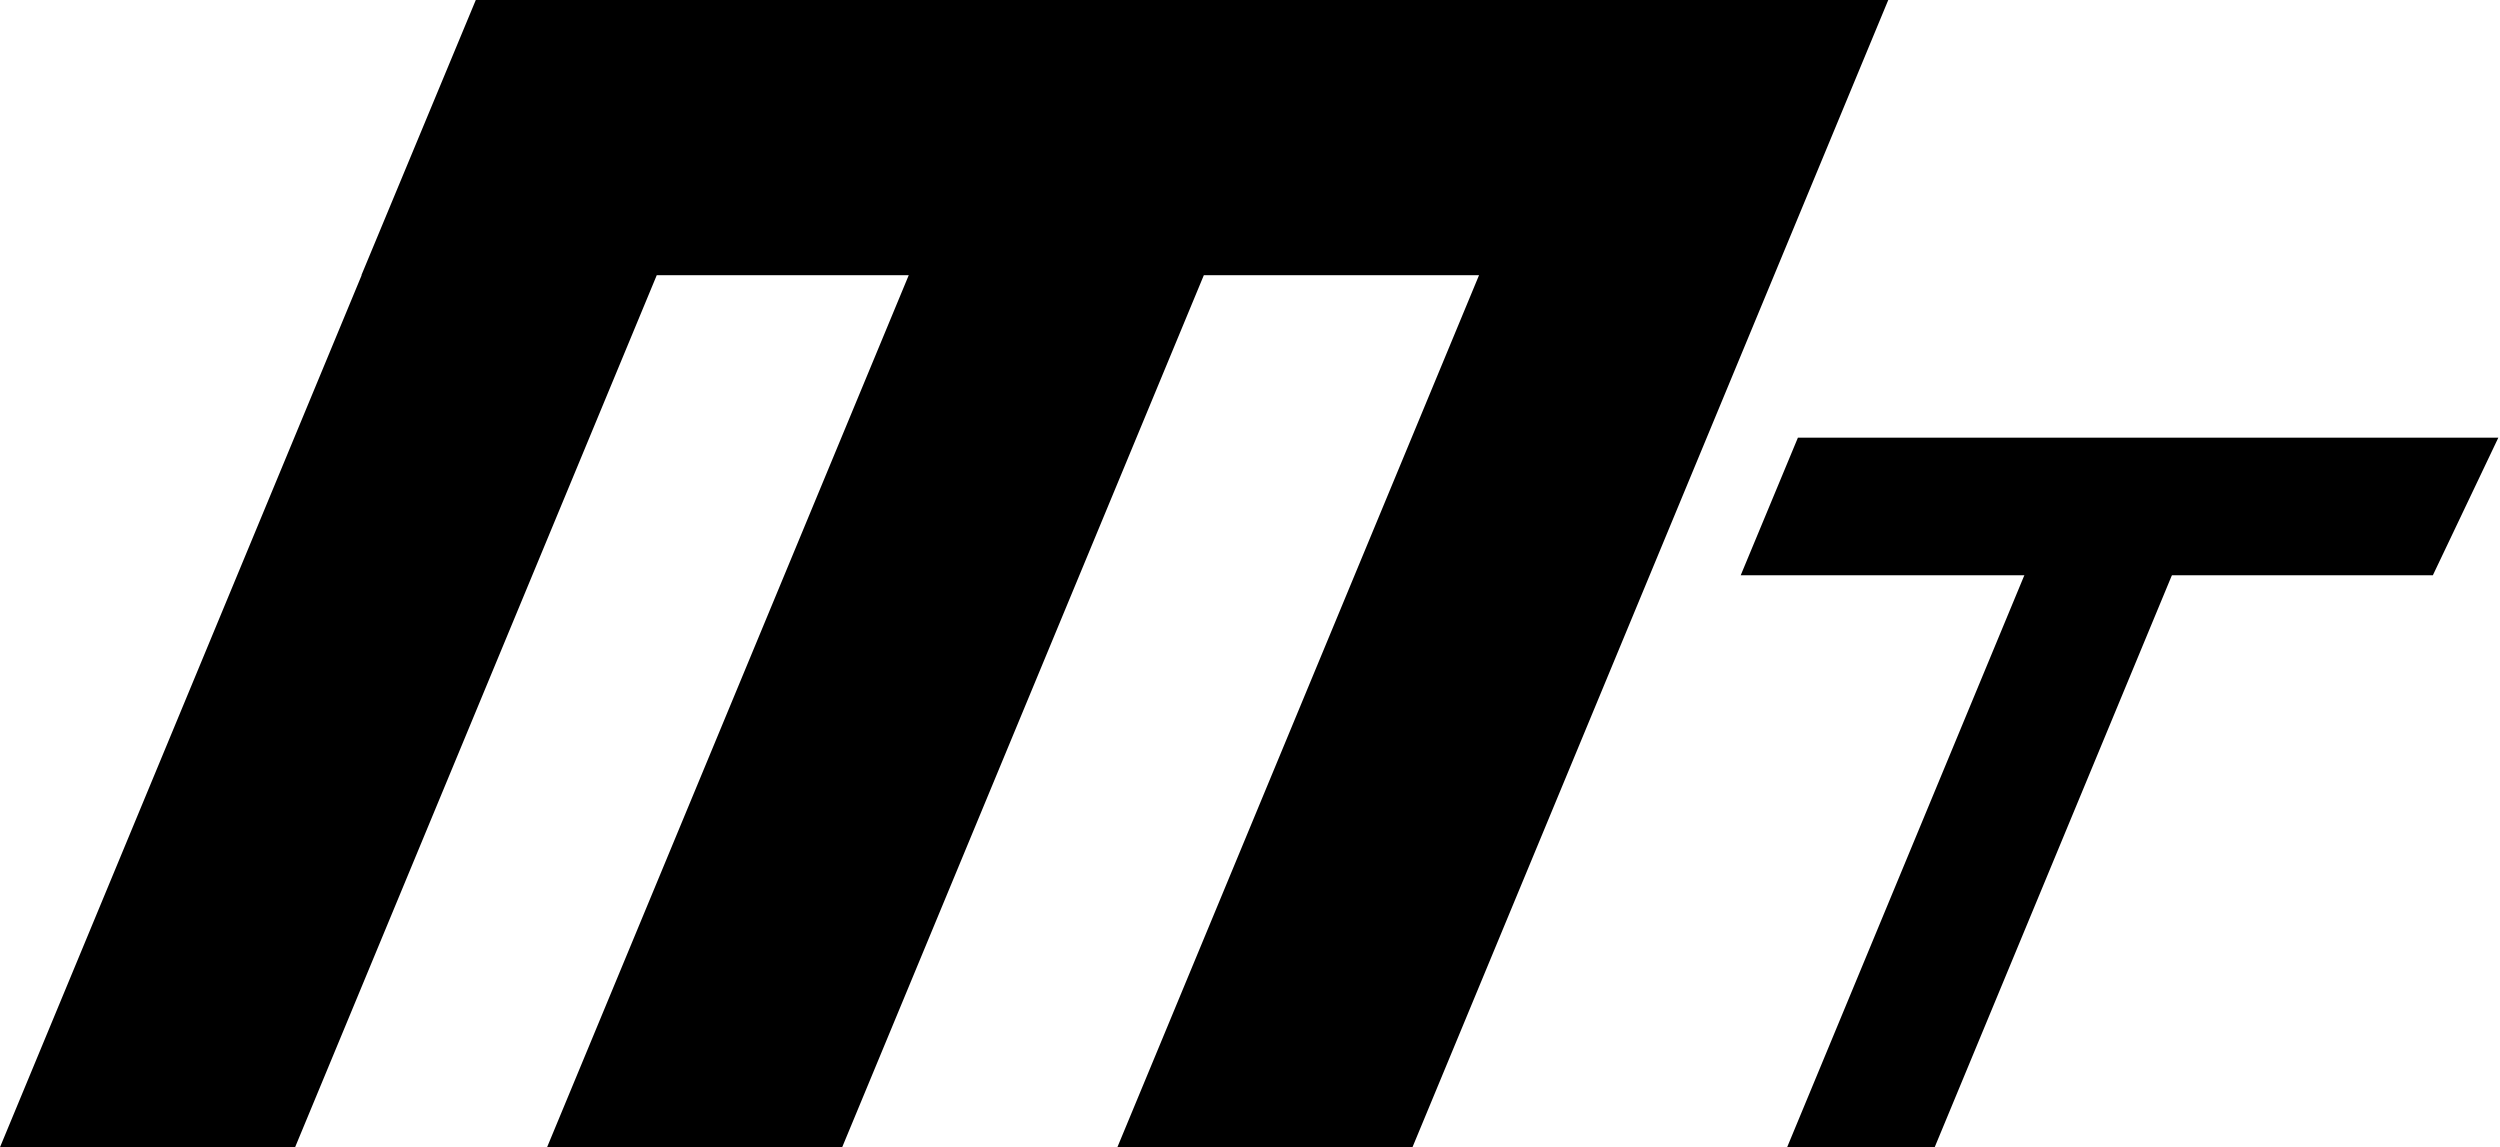 <svg width="754" height="346" viewBox="0 0 754 346" fill="none" xmlns="http://www.w3.org/2000/svg">
<path fill-rule="evenodd" clip-rule="evenodd" d="M232.5 0H308.5H397.5H480.5H566H569.5L426 346H337L446.077 83H363.077L254 346H165L274.077 83H198.077L89 346H0L109.077 83H109L143.5 0H232.5Z" fill="black"/>
<path d="M610.75 173H655.25L583.5 346H539L610.75 173Z" fill="black"/>
<path d="M525 173.5L542.25 132H753.5L733.75 173.5H525Z" fill="black"/>
</svg>

